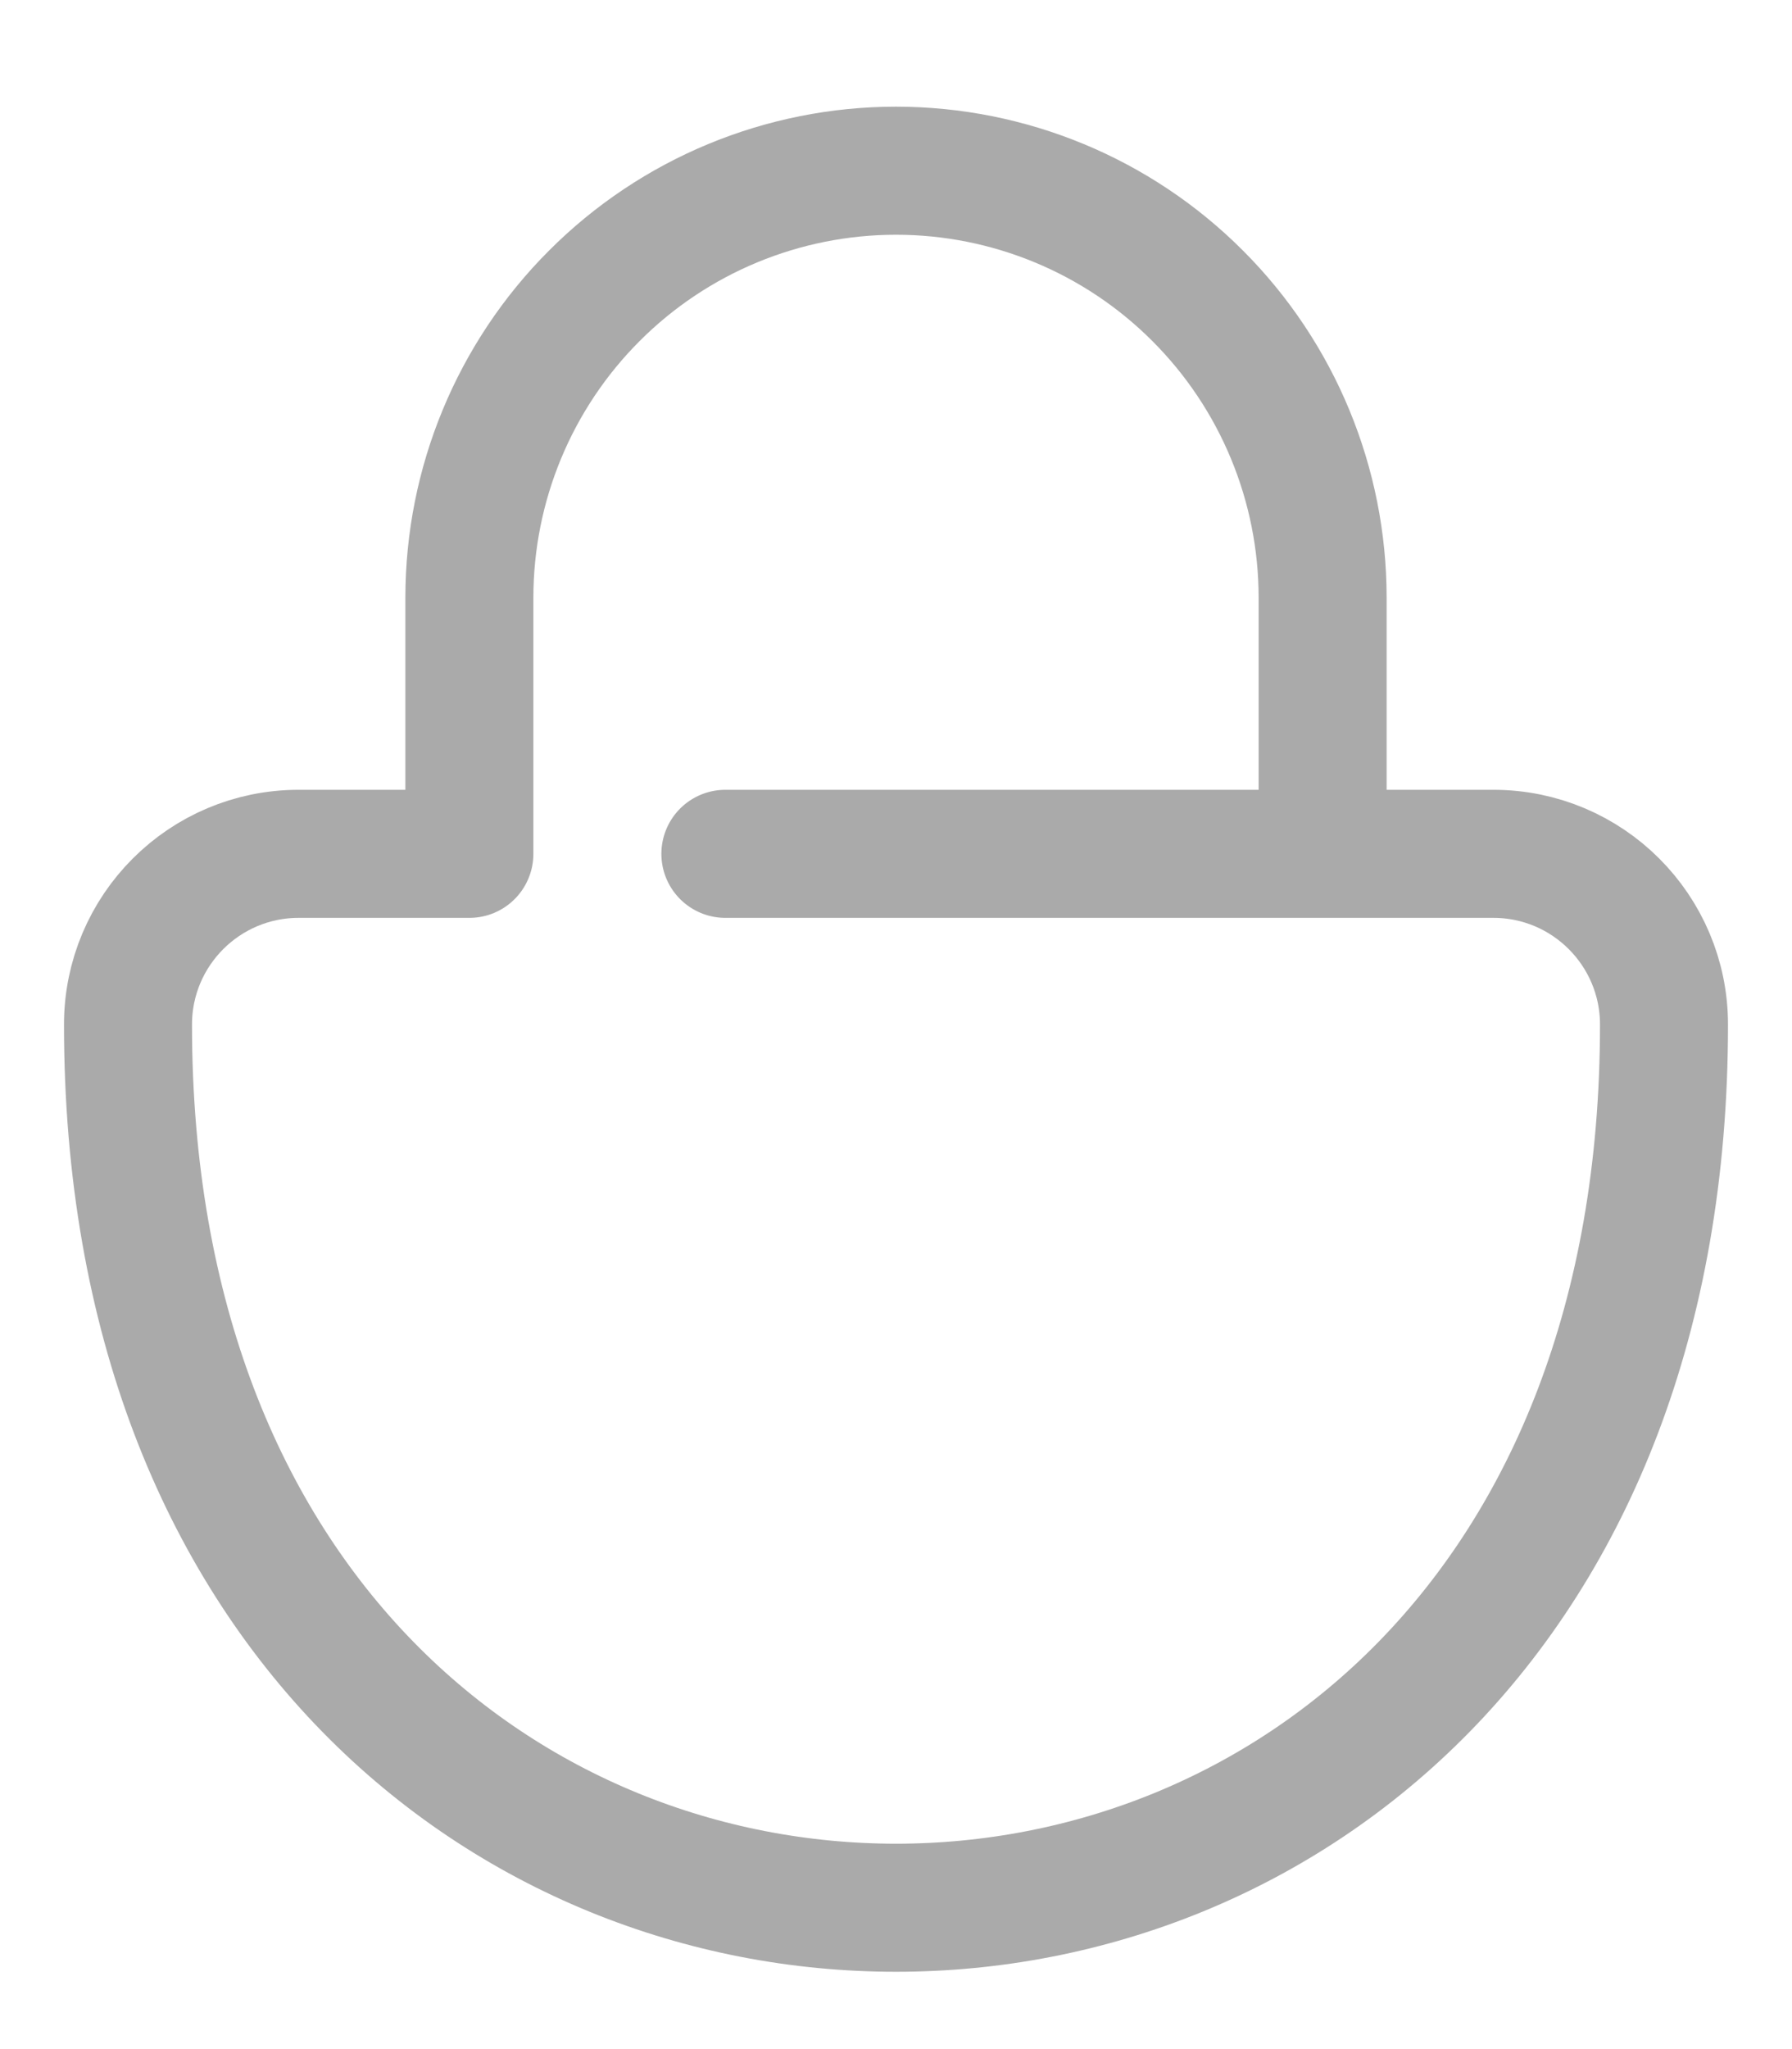 <svg width="14" height="16" viewBox="0 0 14 16" fill="none" xmlns="http://www.w3.org/2000/svg">
<path d="M10.333 6.667V4.667C10.333 3.783 9.982 2.935 9.357 2.31C8.732 1.684 7.884 1.333 7 1.333C6.116 1.333 5.268 1.684 4.643 2.31C4.018 2.935 3.667 3.783 3.667 4.667V6.667H2.333C1.597 6.667 1 7.264 1 8C1 17.195 13 17.195 13 8C13 7.264 12.403 6.667 11.667 6.667H5.667" stroke="#AAAAAA" stroke-linecap="round" stroke-linejoin="round"/>
</svg>
